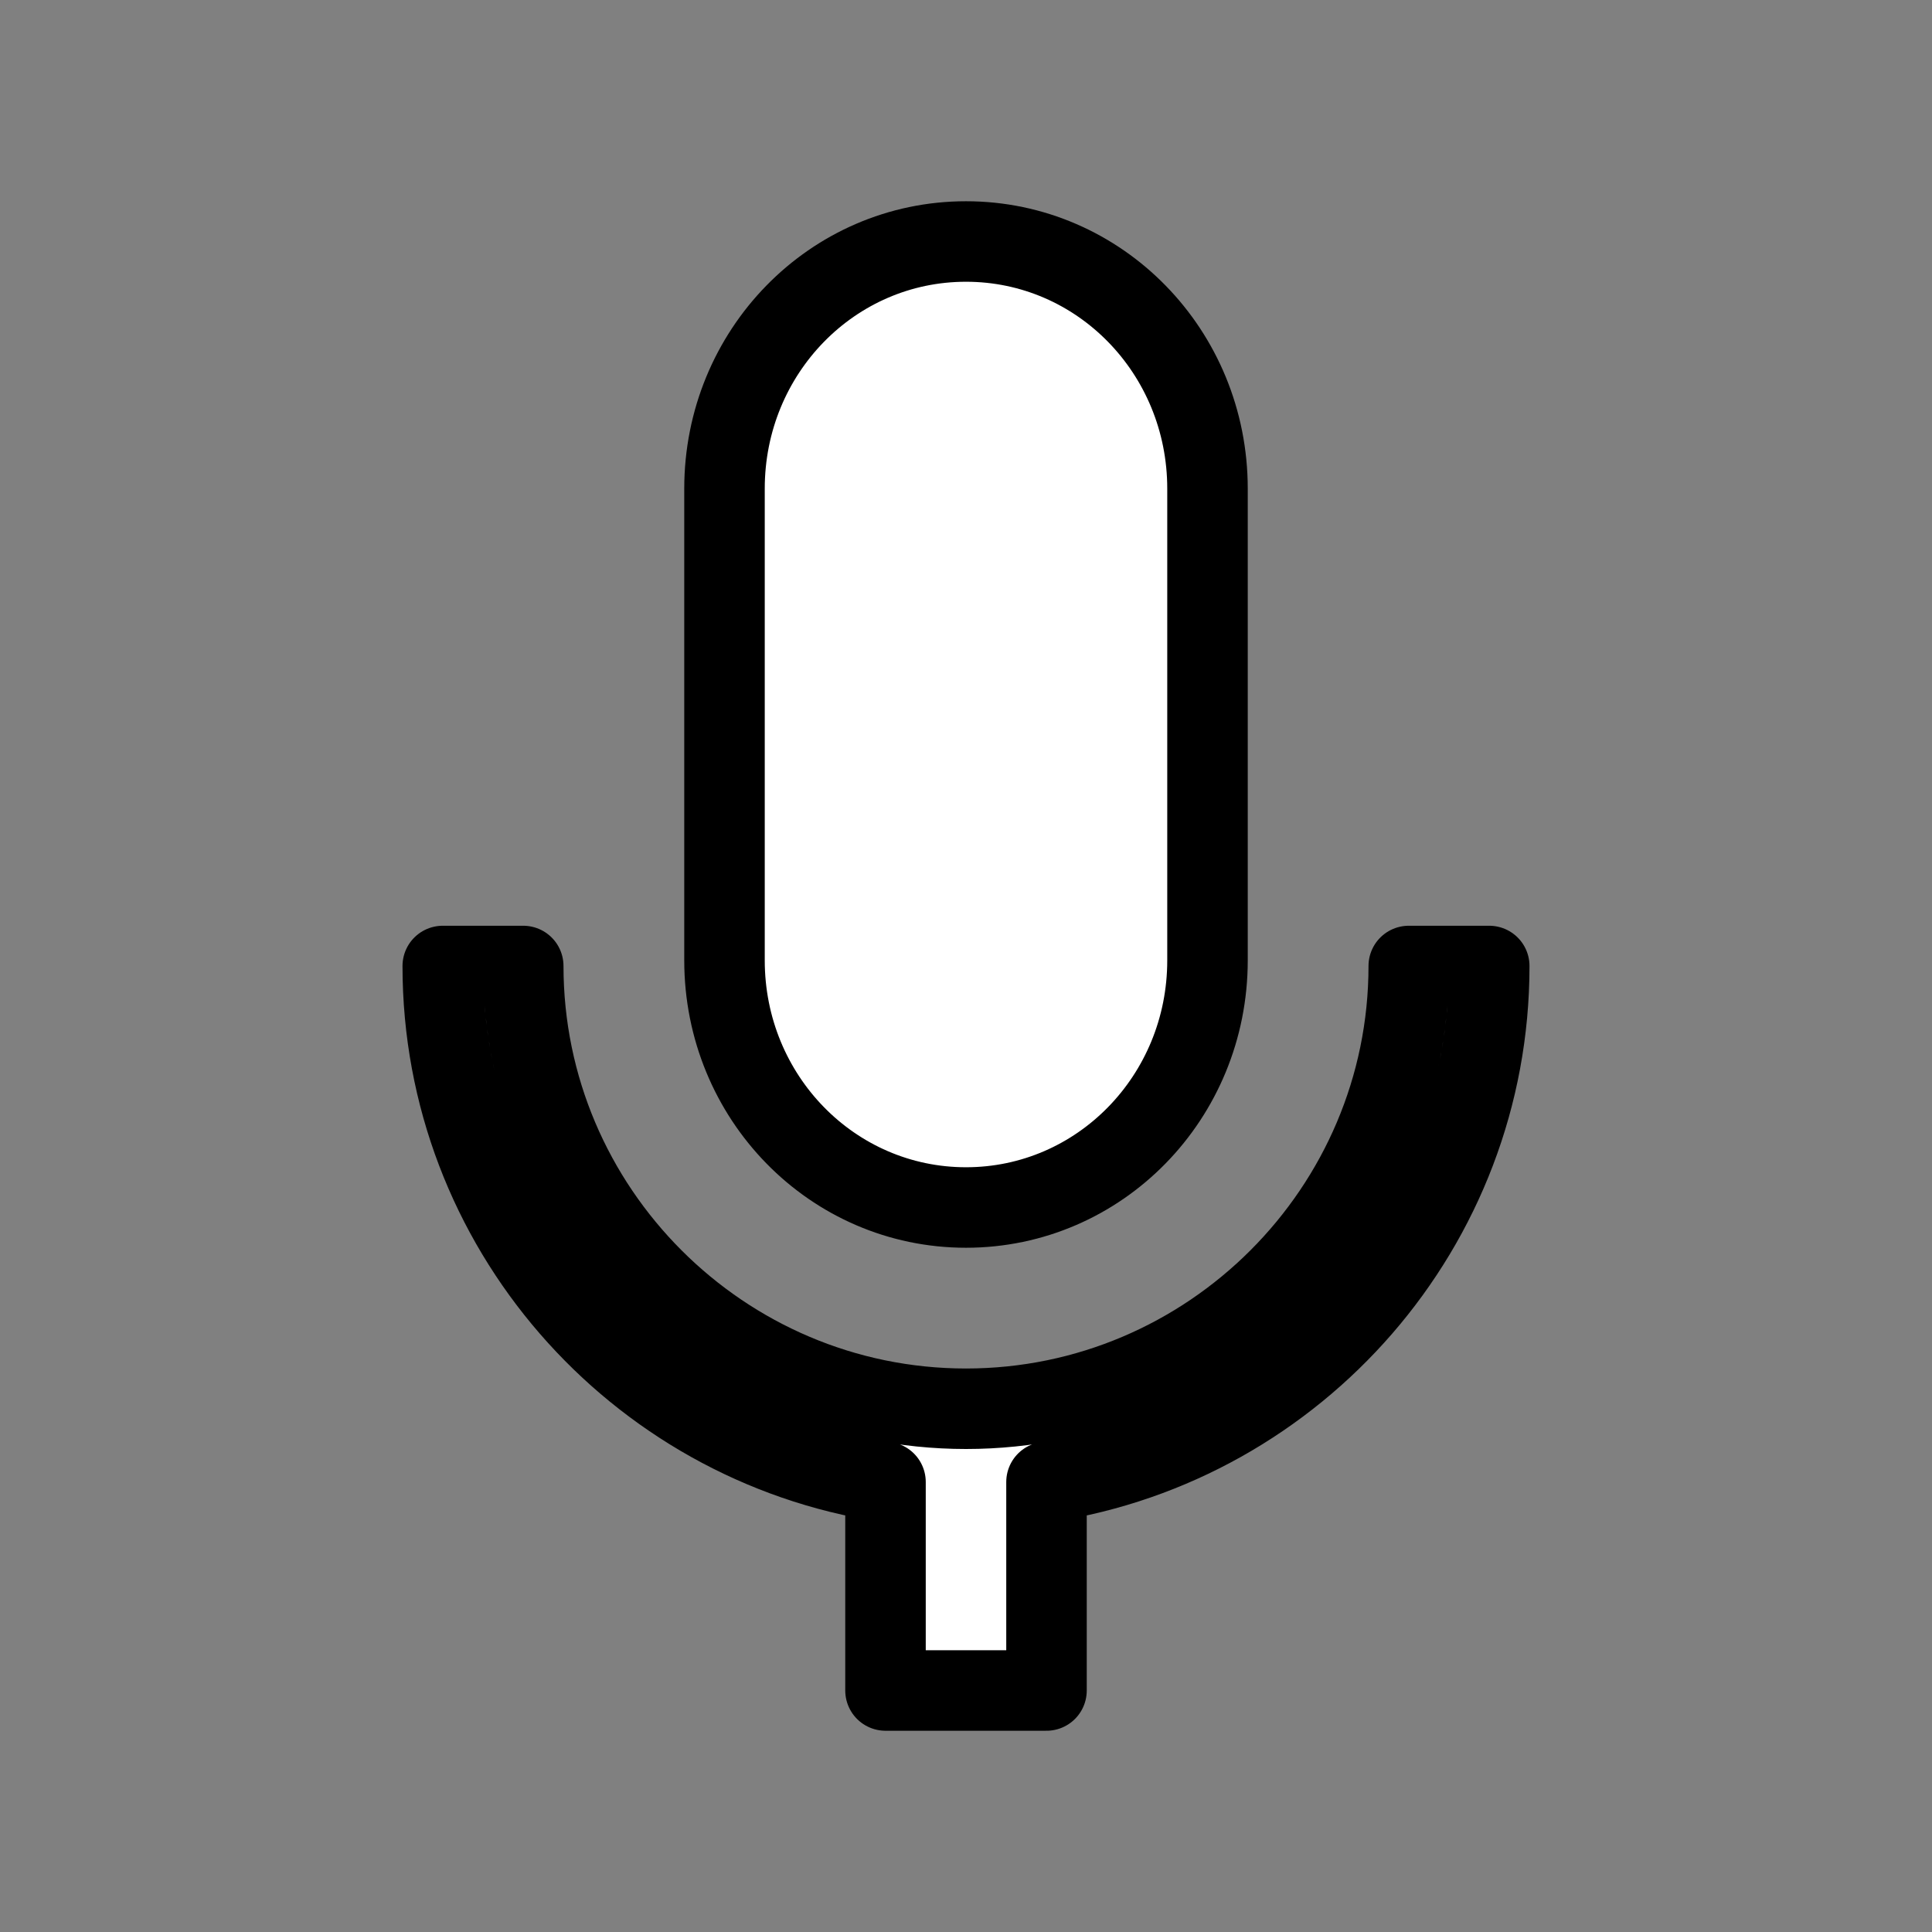 <svg xmlns="http://www.w3.org/2000/svg" width="24" height="24" fill="white" stroke="currentcolor" stroke-linecap="round" stroke-linejoin="round" viewBox="0 0 24 24"><rect x="0" y="0" width="24" height="24" fill="#808080" stroke="none"/><path d="M12 3C10.34 3 9 4.37 9 6.07V11.93C9 13.63 10.34 15 12 15C13.66 15 15 13.63 15 11.93V6.07C15 4.37 13.66 3 12 3ZM18.5 12H17.5C17.5 15.03 15.03 17.5 12 17.5C8.97 17.5 6.5 15.03 6.5 12H5.5C5.5 15.24 7.89 17.93 11 18.41V21H13V18.41C16.11 17.93 18.5 15.24 18.5 12Z"/></svg>